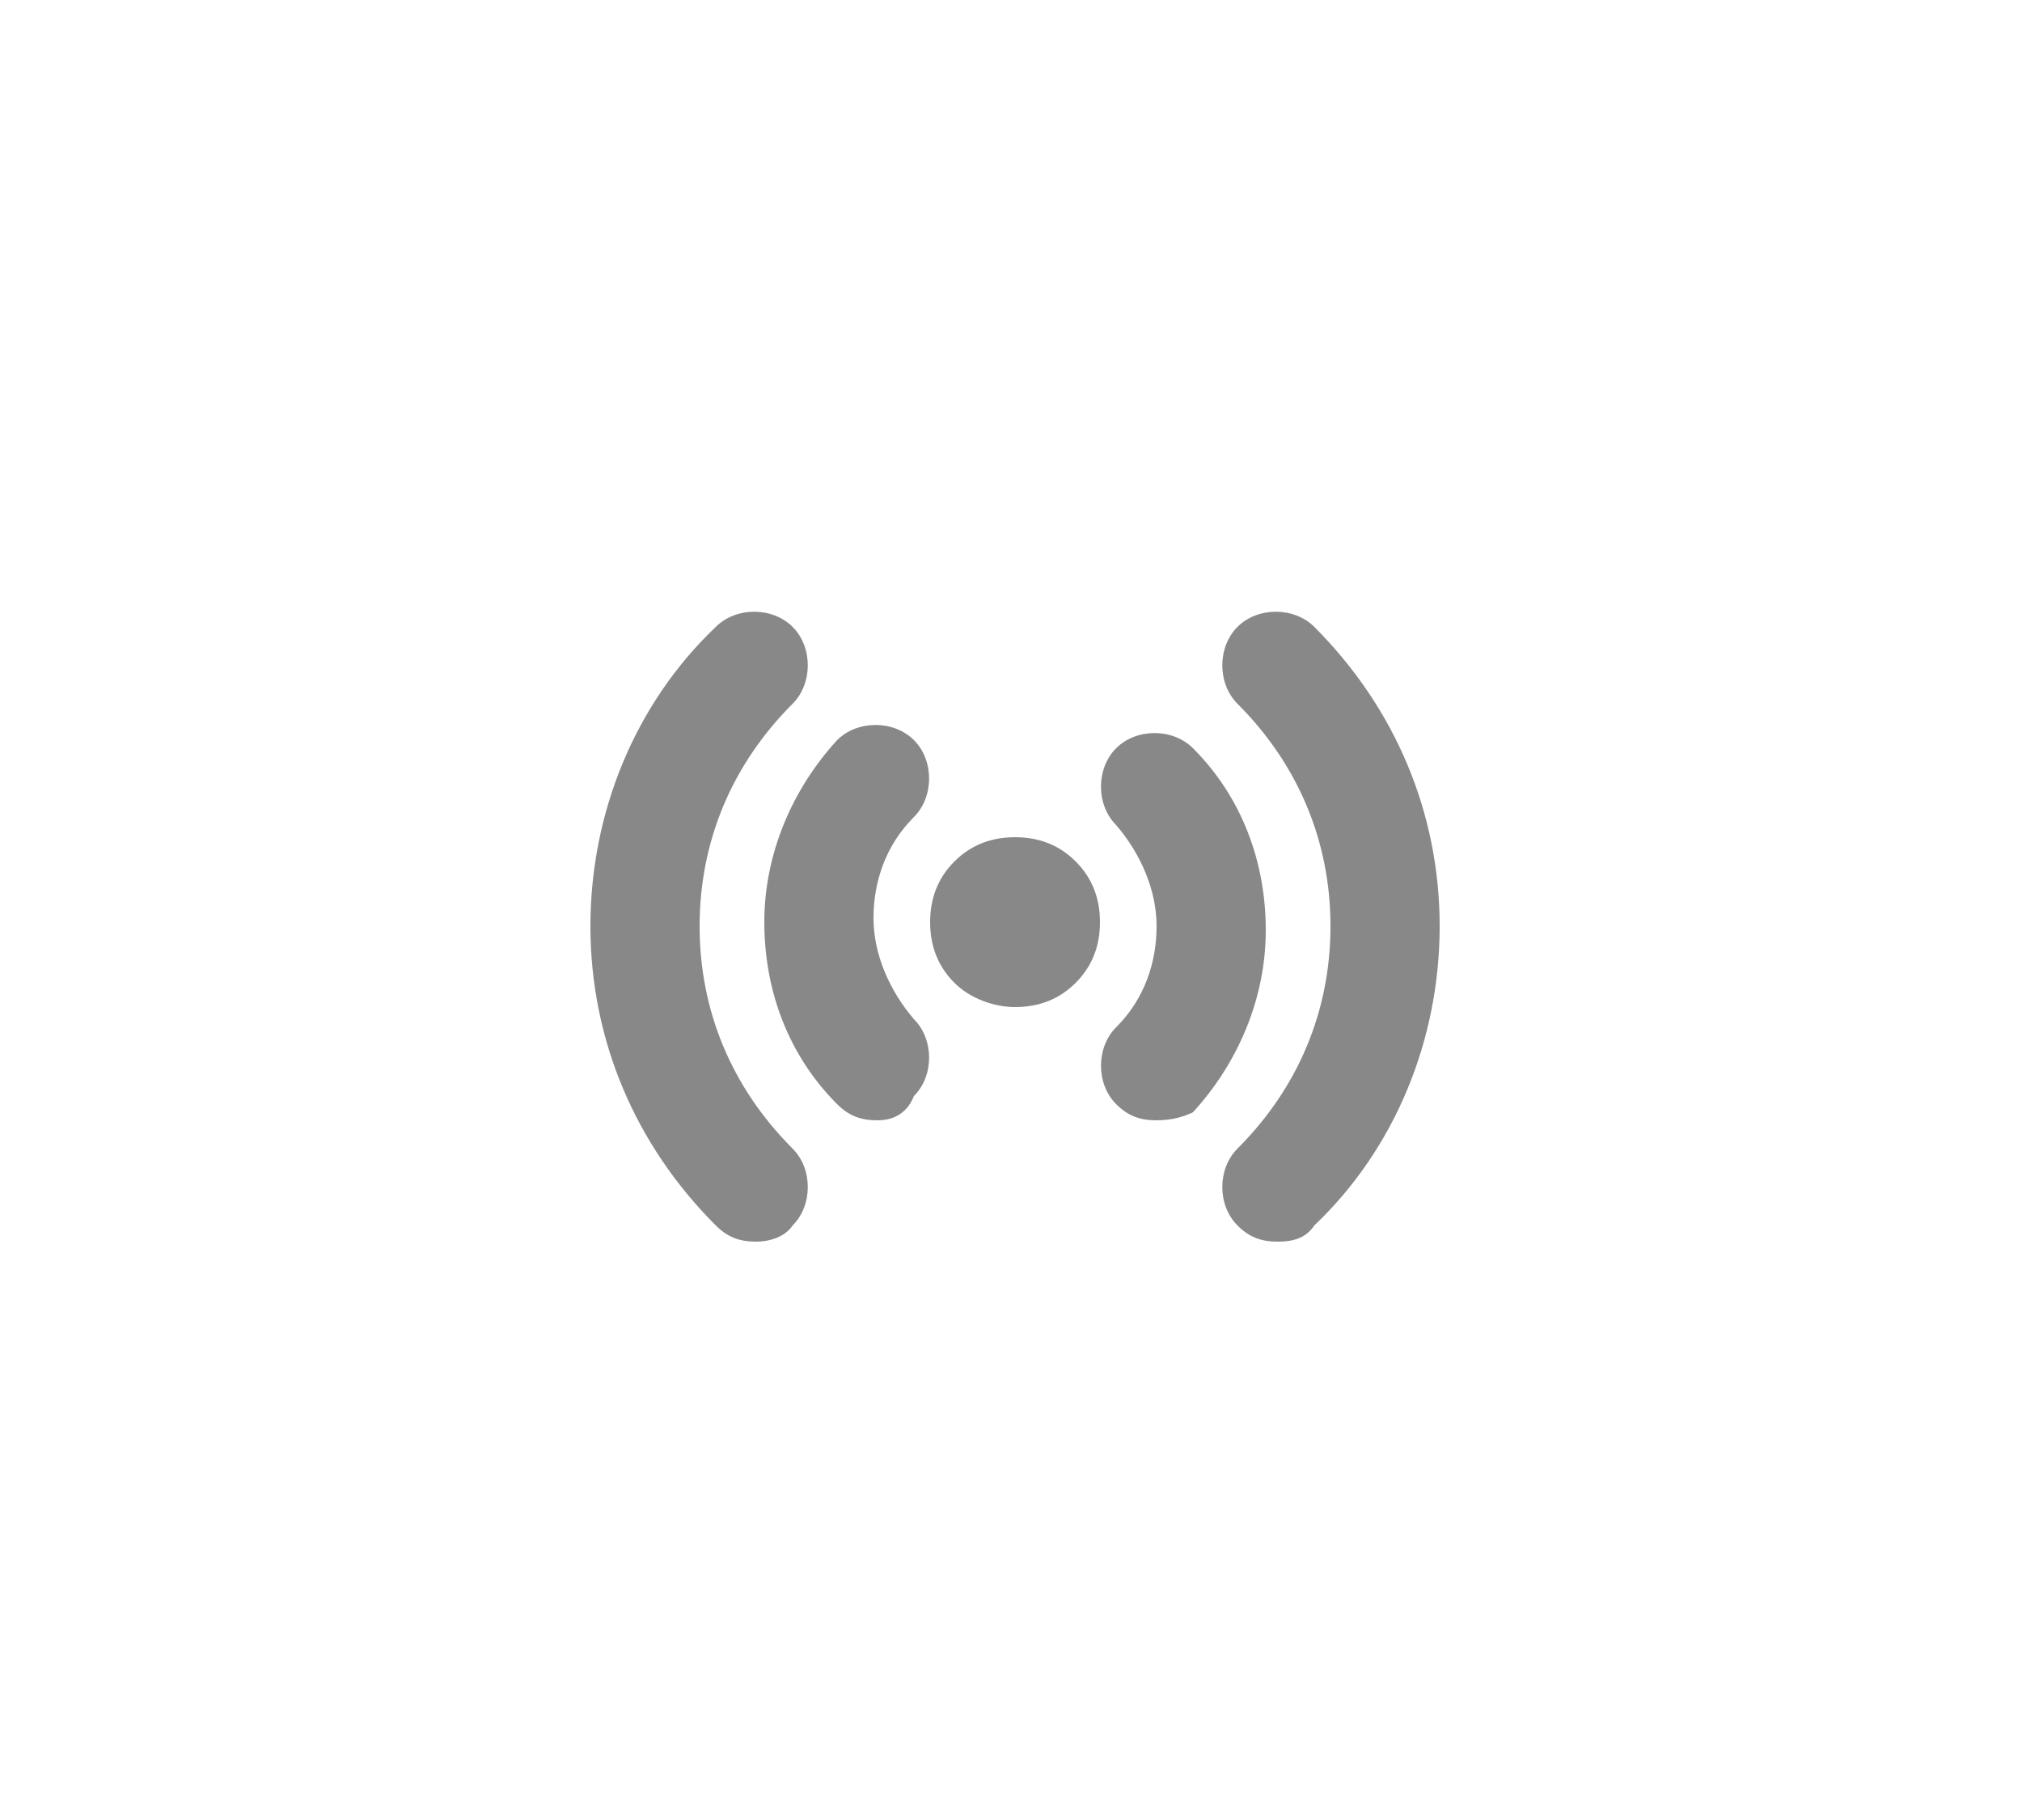 <?xml version="1.0" encoding="utf-8"?>
<!-- Generator: Adobe Illustrator 23.0.6, SVG Export Plug-In . SVG Version: 6.00 Build 0)  -->
<svg version="1.1"
	 id="svg6" inkscape:version="0.92.2 5c3e80d, 2017-08-06" xmlns:cc="http://creativecommons.org/ns#" xmlns:dc="http://purl.org/dc/elements/1.1/" xmlns:inkscape="http://www.inkscape.org/namespaces/inkscape" xmlns:rdf="http://www.w3.org/1999/02/22-rdf-syntax-ns#" xmlns:sodipodi="http://sodipodi.sourceforge.net/DTD/sodipodi-0.dtd" xmlns:svg="http://www.w3.org/2000/svg"
	 xmlns="http://www.w3.org/2000/svg" xmlns:xlink="http://www.w3.org/1999/xlink" x="0px" y="0px" viewBox="0 0 50 45"
	 style="enable-background:new 0 0 50 45;" xml:space="preserve">
<style type="text/css">
	.st0{fill:#888888;}
</style>
<g>
	<g>
		<path class="st0" d="M25.1,24.9c-0.5,0-1.1-0.2-1.5-0.6S23,23.4,23,22.8s0.2-1.1,0.6-1.5s0.9-0.6,1.5-0.6s1.1,0.2,1.5,0.6
			s0.6,0.9,0.6,1.5s-0.2,1.1-0.6,1.5C26.2,24.7,25.7,24.9,25.1,24.9z"/>
	</g>
	<g>
		<path class="st0" d="M18.7,30.7c-0.4,0-0.7-0.1-1-0.4c-2-2-3.1-4.6-3.1-7.4s1.1-5.5,3.1-7.4c0.5-0.5,1.4-0.5,1.9,0s0.5,1.4,0,1.9
			c-1.5,1.5-2.3,3.4-2.3,5.5s0.8,4,2.3,5.5c0.5,0.5,0.5,1.4,0,1.9C19.4,30.6,19,30.7,18.7,30.7z"/>
	</g>
	<g>
		<path class="st0" d="M31.6,30.7c-0.4,0-0.7-0.1-1-0.4c-0.5-0.5-0.5-1.4,0-1.9c1.5-1.5,2.3-3.4,2.3-5.5s-0.8-4-2.3-5.5
			c-0.5-0.5-0.5-1.4,0-1.9s1.4-0.5,1.9,0c2,2,3.1,4.6,3.1,7.4s-1.1,5.5-3.1,7.4C32.3,30.6,32,30.7,31.6,30.7z"/>
	</g>
	<g>
		<path class="st0" d="M21.7,27.7c-0.4,0-0.7-0.1-1-0.4c-1.2-1.2-1.8-2.8-1.8-4.5s0.7-3.3,1.8-4.5c0.5-0.5,1.4-0.5,1.9,0
			s0.5,1.4,0,1.9c-0.7,0.7-1,1.6-1,2.5s0.4,1.8,1,2.5c0.5,0.5,0.5,1.4,0,1.9C22.4,27.6,22,27.7,21.7,27.7z"/>
	</g>
	<g>
		<path class="st0" d="M28.6,27.7c-0.4,0-0.7-0.1-1-0.4c-0.5-0.5-0.5-1.4,0-1.9c0.7-0.7,1-1.6,1-2.5s-0.4-1.8-1-2.5
			c-0.5-0.5-0.5-1.4,0-1.9s1.4-0.5,1.9,0c1.2,1.2,1.8,2.8,1.8,4.5s-0.7,3.3-1.8,4.5C29.3,27.6,29,27.7,28.6,27.7z"/>
	</g>
</g>
</svg>
